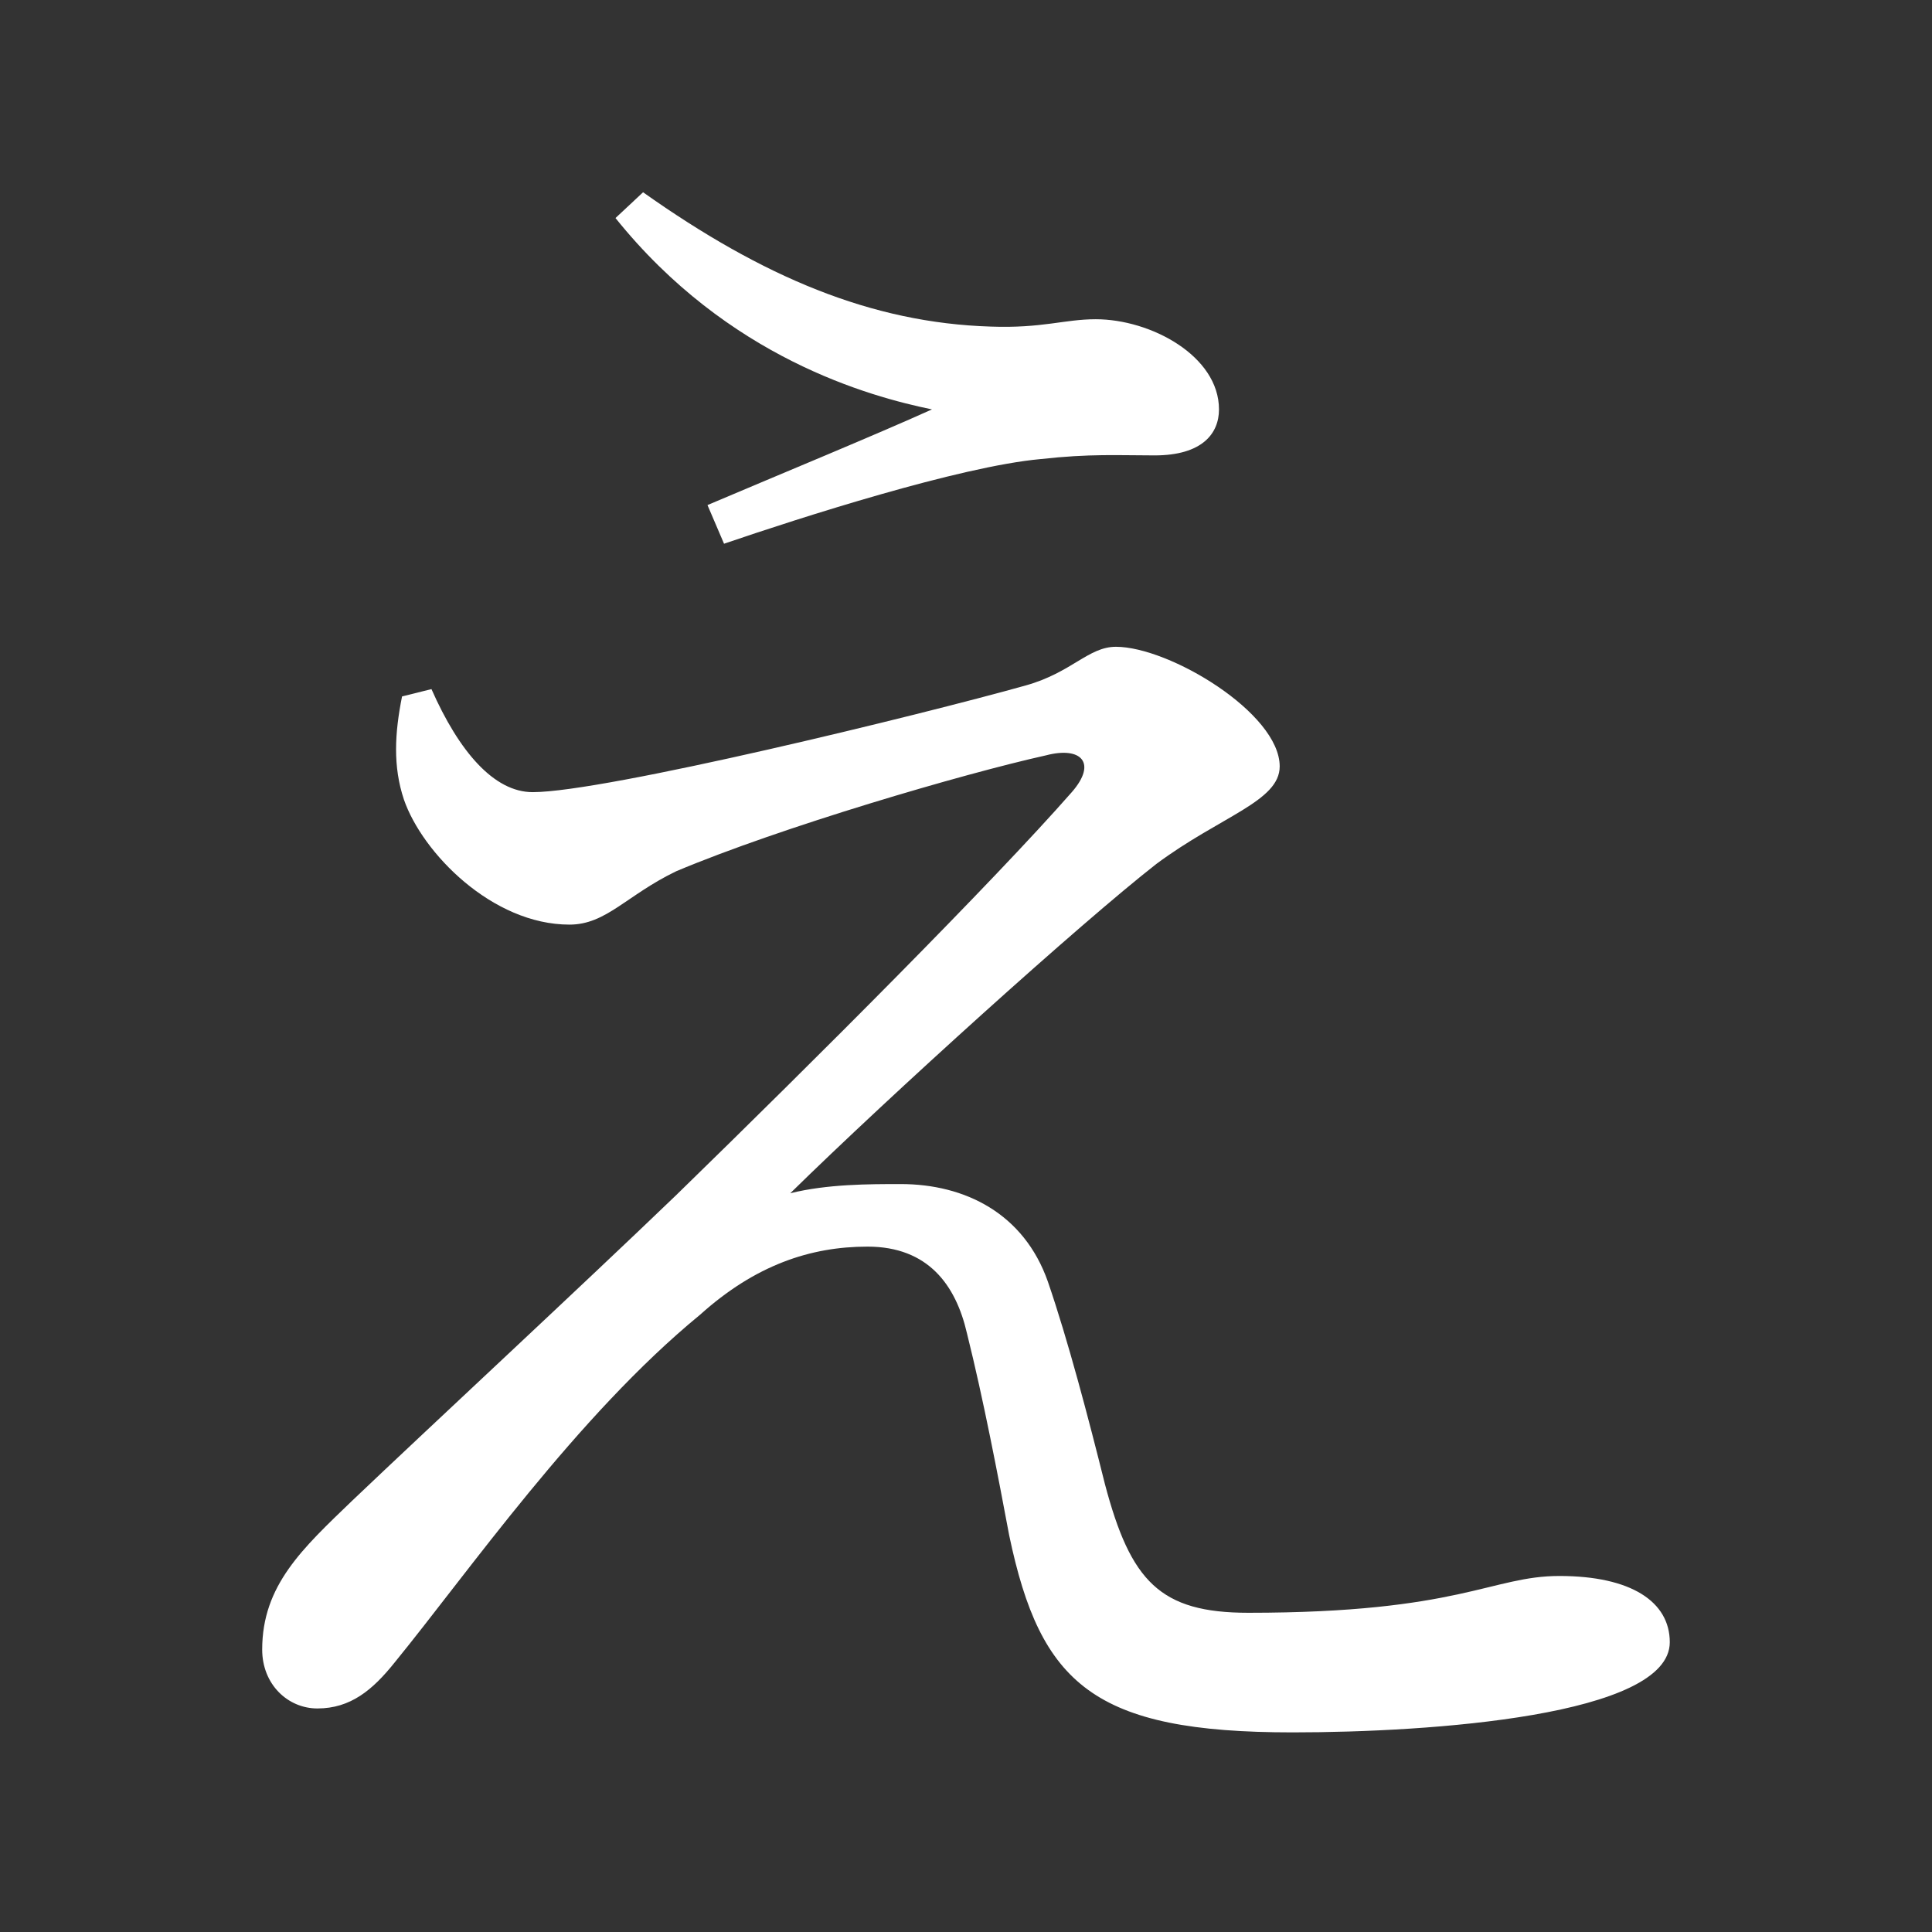 <?xml version="1.0" encoding="UTF-8" standalone="no"?>
<svg xmlns:dc="http://purl.org/dc/elements/1.1/" xmlns:cc="http://creativecommons.org/ns#" xmlns:rdf="http://www.w3.org/1999/02/22-rdf-syntax-ns#" xmlns:svg="http://www.w3.org/2000/svg" xmlns="http://www.w3.org/2000/svg" xmlns:sodipodi="http://sodipodi.sourceforge.net/DTD/sodipodi-0.dtd" xmlns:inkscape="http://www.inkscape.org/namespaces/inkscape" width="420" height="420" viewBox="0 0 111.125 111.125" version="1.1" id="svg8" inkscape:version="1.0.2-2 (e86c870879, 2021-01-15)" sodipodi:docname="Hiragana letter E.svg">
  <rect x="0" y="0" width="111.125" height="111.125" fill="#333333" stroke="none"/>
  <defs id="defs2"/>
  <sodipodi:namedview id="base" pagecolor="#ffffff" bordercolor="#666666" borderopacity="1.0" inkscape:pageopacity="0.0" inkscape:pageshadow="2" inkscape:zoom="0.98994949" inkscape:cx="345.76714" inkscape:cy="230.41447" inkscape:document-units="px" inkscape:current-layer="layer1" showgrid="false" units="px" showguides="true" inkscape:guide-bbox="true" inkscape:snap-center="true" inkscape:snap-object-midpoints="false" inkscape:window-width="1366" inkscape:window-height="705" inkscape:window-x="-8" inkscape:window-y="-8" inkscape:window-maximized="1" inkscape:document-rotation="0" inkscape:snap-bbox="true" inkscape:bbox-paths="true" inkscape:bbox-nodes="true"/>
  <g inkscape:label="Layer 1" inkscape:groupmode="layer" id="layer1" transform="translate(0,-185.875)">
    <path d="m 23.125,225.933 c -0.423,2.117 -0.529,4.022 0.106,5.927 1.058,3.069 5.08,7.197 9.525,7.197 2.117,0 3.281,-1.693 6.138,-3.069 6.032,-2.54 16.51,-5.609 21.272,-6.667 2.011,-0.529 2.963,0.423 1.482,2.117 -4.551,5.186 -14.711,15.346 -22.754,23.177 -5.503,5.292 -14.182,13.335 -18.627,17.568 -2.857,2.752 -5.186,4.868 -5.186,8.572 0,2.011 1.482,3.387 3.175,3.387 1.905,0 3.175,-1.058 4.445,-2.646 4.233,-5.186 10.477,-14.182 17.568,-20.002 3.175,-2.857 6.35,-3.916 9.631,-3.916 3.492,0 5.08,2.222 5.715,4.974 0.952,3.81 1.799,8.255 2.434,11.642 1.799,8.572 4.868,11.324 16.298,11.324 7.937,0 21.696,-0.952 21.696,-5.186 0,-2.328 -2.222,-3.81 -6.35,-3.81 -3.916,0 -5.715,2.117 -17.886,2.117 -5.08,0 -6.773,-1.799 -8.255,-7.408 -0.952,-3.81 -2.117,-8.255 -3.281,-11.642 -1.376,-3.916 -4.762,-5.609 -8.467,-5.609 -1.799,0 -4.233,0 -6.35,0.529 5.715,-5.609 16.722,-15.557 21.061,-18.944 3.704,-2.752 7.091,-3.598 7.091,-5.609 0,-3.069 -6.35,-6.879 -9.419,-6.879 -1.587,0 -2.54,1.482 -5.186,2.223 -6.032,1.693 -24.236,6.138 -28.363,6.138 -2.222,0 -4.233,-2.328 -5.821,-5.927 z m 30.48,-16.51 c -3.281,1.482 -8.678,3.704 -12.912,5.503 l 0.952,2.223 c 4.339,-1.482 13.547,-4.445 18.203,-4.868 2.857,-0.318 4.445,-0.212 6.562,-0.212 2.752,0 3.704,-1.27 3.704,-2.646 0,-3.069 -3.916,-5.186 -7.091,-5.186 -1.799,0 -3.069,0.529 -6.032,0.423 -6.879,-0.212 -13.123,-2.857 -20.002,-7.726 l -1.587,1.482 c 6.456,8.043 14.605,10.266 18.203,11.007 z" style="font-style:normal;font-variant:normal;font-weight:normal;font-stretch:normal;font-size:105.833px;line-height:100%;font-family:'Noto Serif CJK JP';-inkscape-font-specification:'Noto Serif CJK JP';text-align:center;letter-spacing:0px;word-spacing:0px;text-anchor:middle;fill:#FFFFFF;fill-opacity:1;stroke:none;stroke-width:0.265px;stroke-linecap:butt;stroke-linejoin:miter;stroke-opacity:1" id="path9"/>
  </g>
</svg>